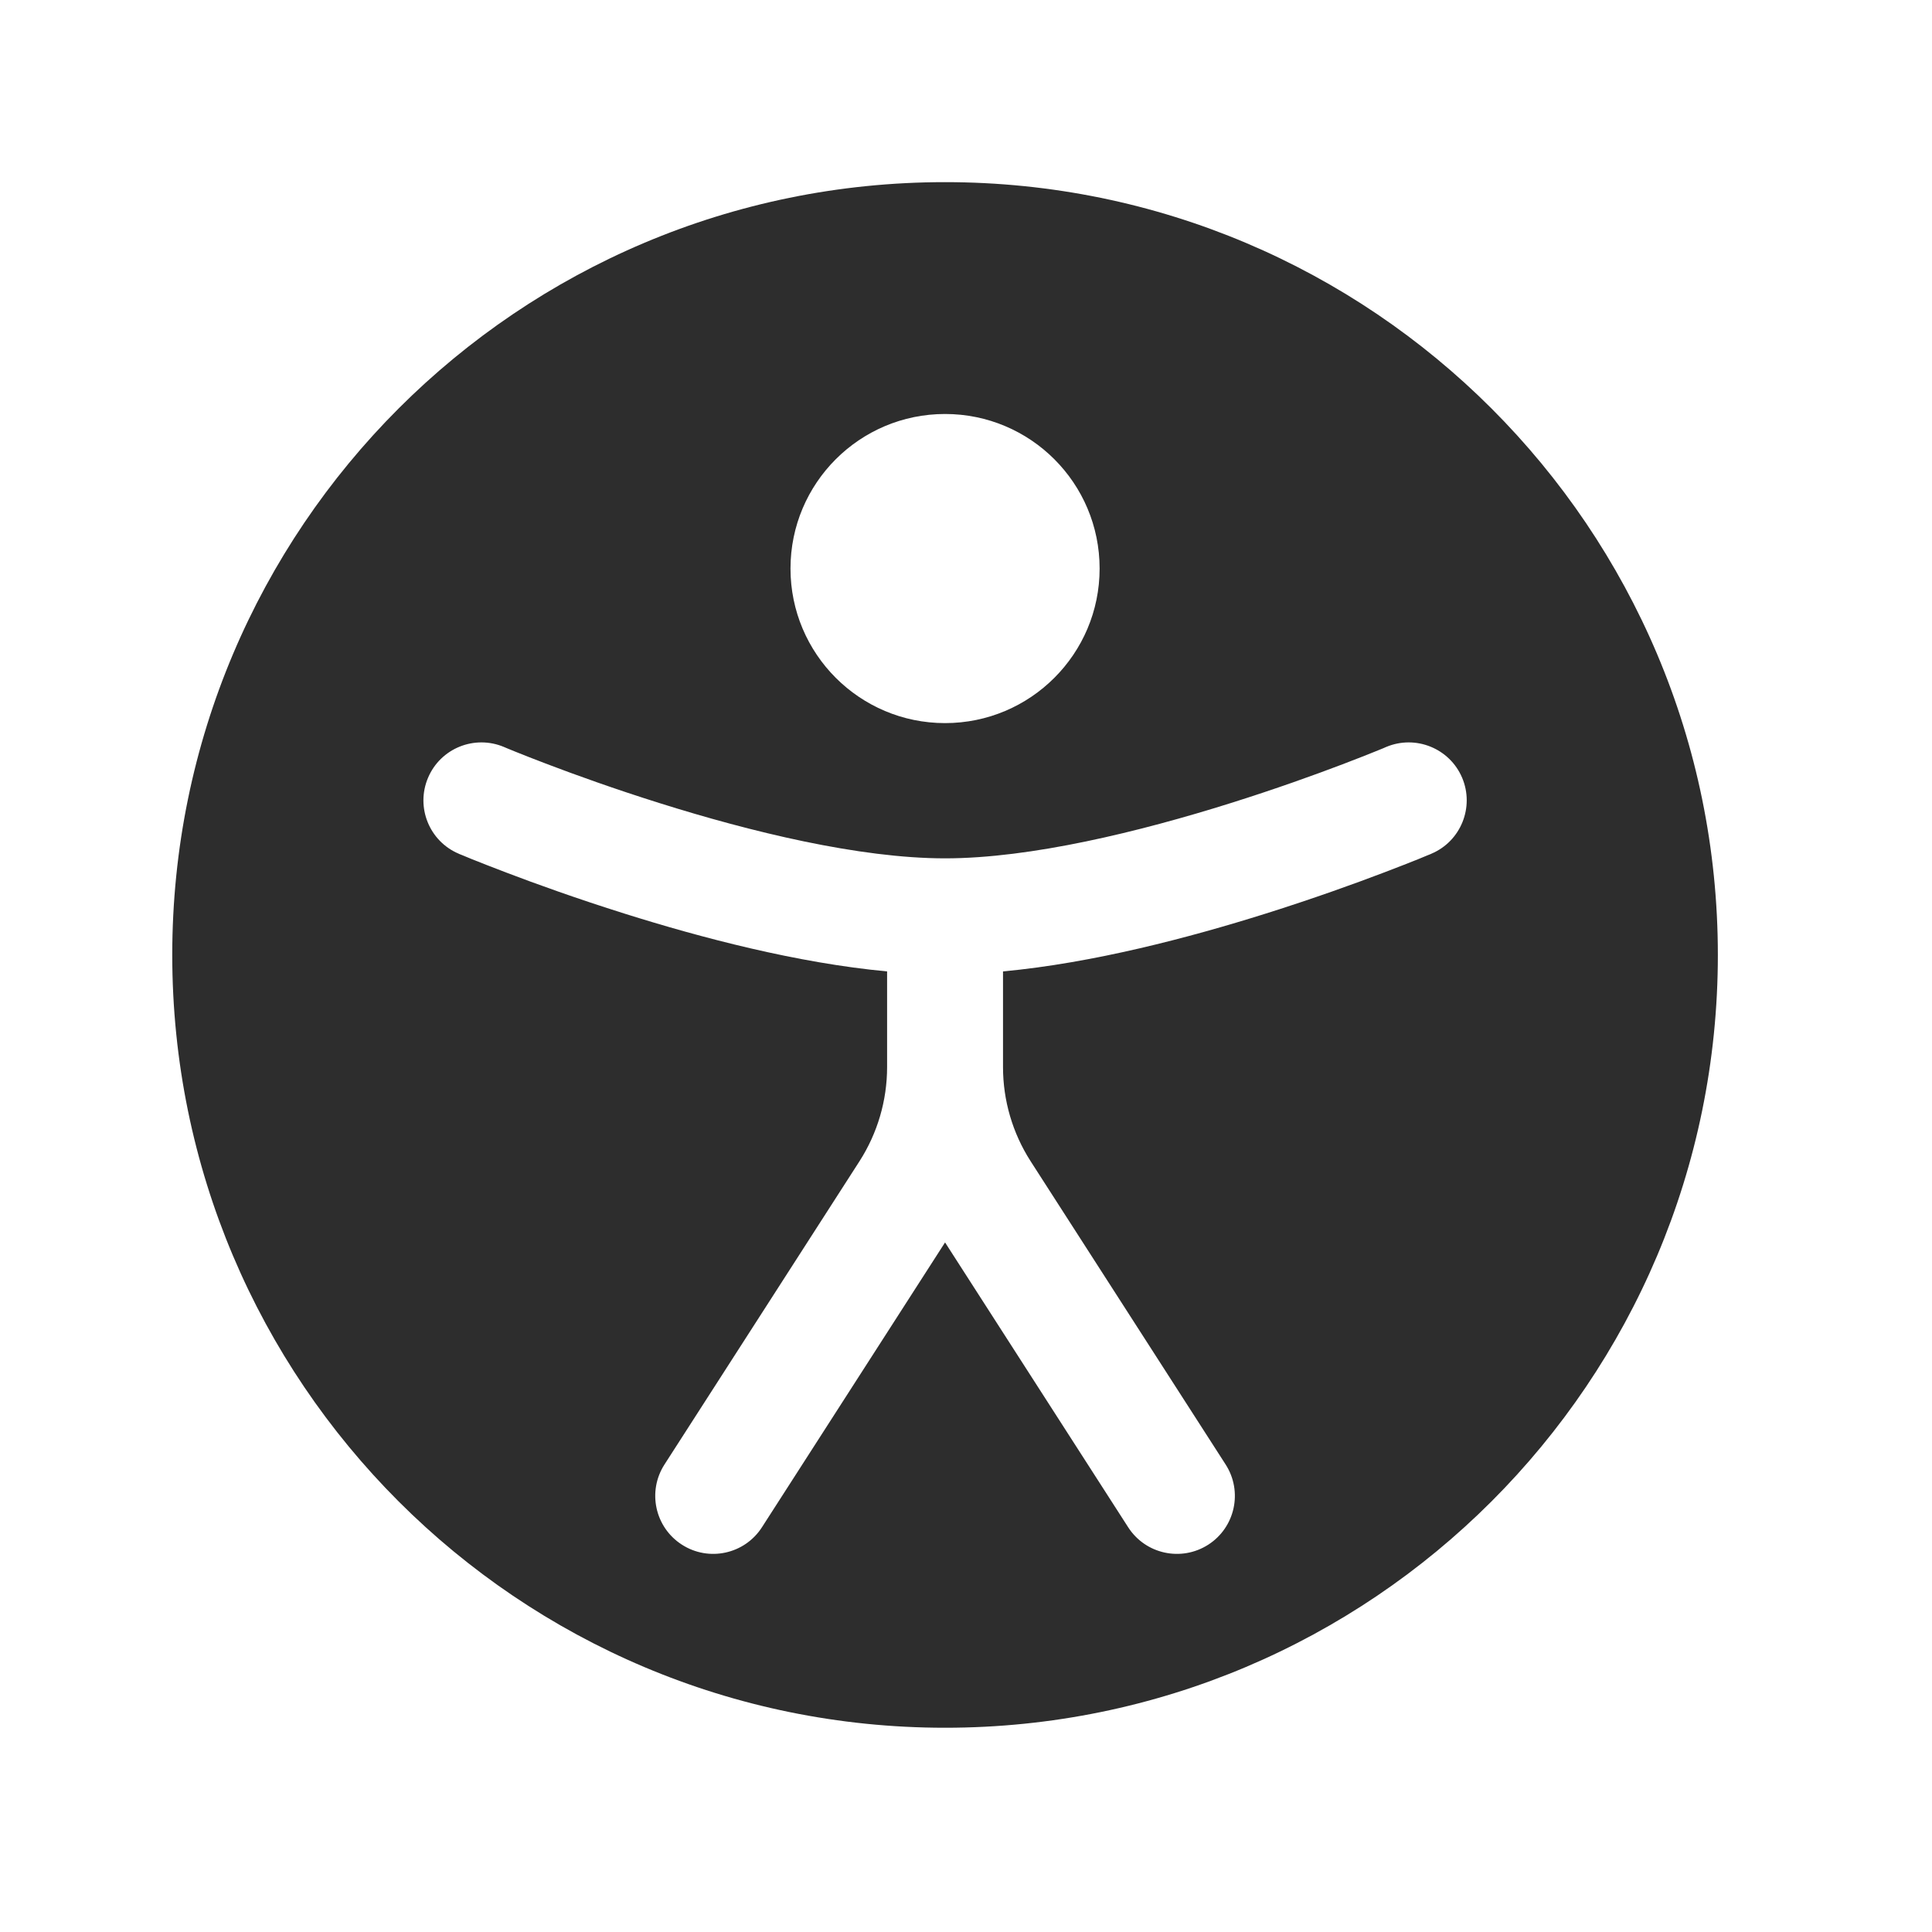 <svg width="25" height="25" viewBox="0 0 25 25" fill="none" xmlns="http://www.w3.org/2000/svg">
<path fill-rule="evenodd" clip-rule="evenodd" d="M12.229 22.357C17.752 22.357 22.229 17.88 22.229 12.357C22.229 6.834 17.752 2.357 12.229 2.357C6.706 2.357 2.229 6.834 2.229 12.357C2.229 17.88 6.706 22.357 12.229 22.357ZM12.229 9.357C13.334 9.357 14.229 8.461 14.229 7.357C14.229 6.252 13.334 5.357 12.229 5.357C11.124 5.357 10.229 6.252 10.229 7.357C10.229 8.461 11.124 9.357 12.229 9.357ZM6.522 9.666C6.14 9.505 5.7 9.683 5.539 10.064C5.377 10.445 5.555 10.886 5.936 11.047L5.938 11.048L5.94 11.049L5.949 11.053L5.982 11.066C6.011 11.078 6.052 11.095 6.105 11.117C6.211 11.159 6.363 11.22 6.554 11.292C6.934 11.437 7.467 11.629 8.081 11.822C9.069 12.133 10.317 12.462 11.479 12.57V13.809C11.479 14.24 11.355 14.663 11.122 15.026L8.598 18.951C8.374 19.3 8.475 19.764 8.824 19.988C9.172 20.212 9.636 20.111 9.86 19.762L12.229 16.077L14.598 19.762C14.822 20.111 15.286 20.212 15.635 19.988C15.983 19.764 16.084 19.3 15.86 18.951L13.336 15.026C13.103 14.663 12.979 14.24 12.979 13.809V12.57C14.141 12.462 15.389 12.133 16.378 11.822C16.991 11.629 17.524 11.437 17.904 11.292C18.095 11.22 18.247 11.159 18.353 11.117C18.406 11.095 18.447 11.078 18.476 11.066L18.509 11.053L18.518 11.049L18.521 11.048L18.522 11.047C18.903 10.886 19.081 10.445 18.92 10.064C18.758 9.683 18.318 9.505 17.936 9.666L17.929 9.669L17.902 9.681C17.877 9.691 17.84 9.706 17.791 9.726C17.694 9.765 17.551 9.822 17.372 9.89C17.012 10.027 16.507 10.209 15.928 10.391C14.749 10.762 13.34 11.107 12.229 11.107C11.118 11.107 9.709 10.762 8.531 10.391C7.952 10.209 7.447 10.027 7.087 9.89C6.907 9.822 6.764 9.765 6.667 9.726C6.618 9.706 6.581 9.691 6.557 9.681L6.529 9.669L6.523 9.667L6.522 9.666Z" fill="#2D2D2D"/>
</svg>
